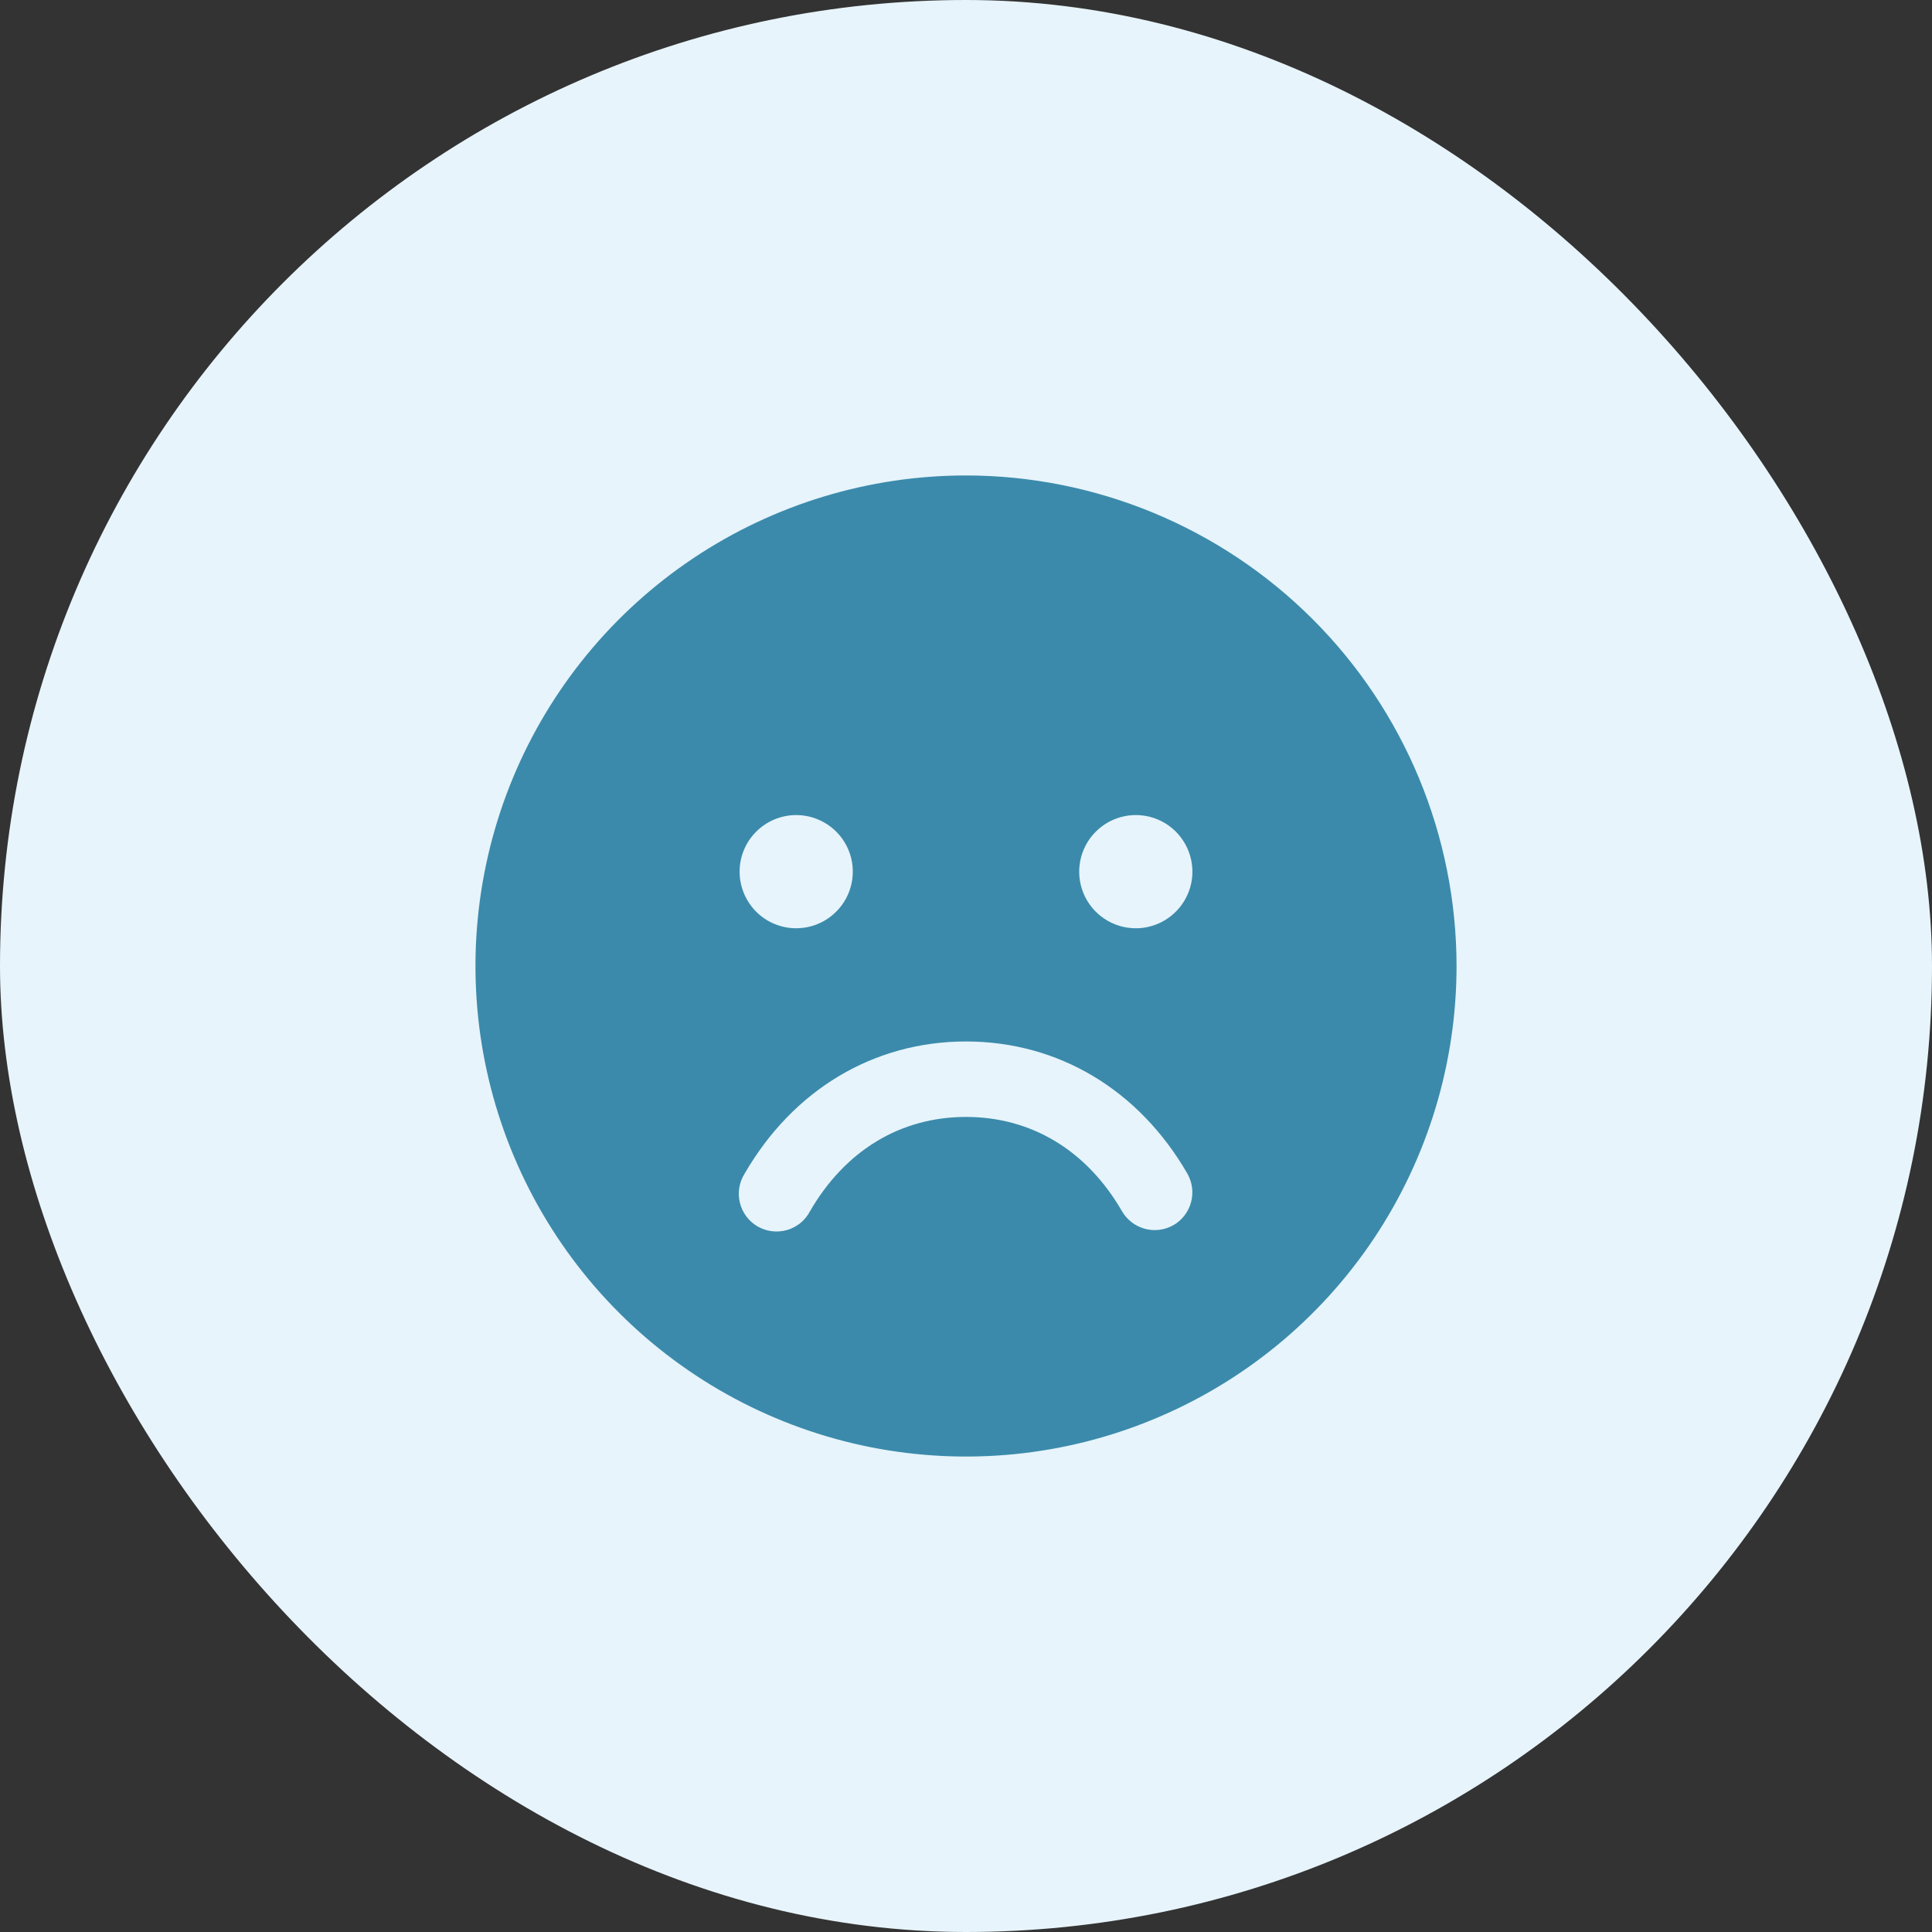 <svg width="32" height="32" viewBox="0 0 32 32" fill="none" xmlns="http://www.w3.org/2000/svg">
<rect x="0" y="0" width="32" height="32" fill="#333333" stroke="none"/>
<rect width="32" height="32" rx="16" fill="#E7F4FB"/>
<path d="M16 7.875C14.393 7.875 12.822 8.352 11.486 9.244C10.15 10.137 9.108 11.406 8.493 12.891C7.879 14.375 7.718 16.009 8.031 17.585C8.345 19.161 9.118 20.609 10.255 21.745C11.391 22.881 12.839 23.655 14.415 23.969C15.991 24.282 17.625 24.122 19.109 23.506C20.594 22.892 21.863 21.85 22.756 20.514C23.648 19.178 24.125 17.607 24.125 16C24.123 13.846 23.266 11.78 21.743 10.257C20.22 8.734 18.154 7.877 16 7.875ZM13.188 13.5C13.373 13.5 13.554 13.555 13.708 13.658C13.863 13.761 13.983 13.907 14.054 14.079C14.125 14.25 14.143 14.438 14.107 14.62C14.071 14.802 13.982 14.969 13.85 15.1C13.719 15.232 13.552 15.321 13.37 15.357C13.188 15.393 13 15.375 12.829 15.304C12.657 15.233 12.511 15.113 12.408 14.958C12.305 14.804 12.25 14.623 12.25 14.438C12.25 14.189 12.349 13.95 12.525 13.775C12.7 13.599 12.939 13.5 13.188 13.5ZM19.438 20.291C19.294 20.373 19.124 20.396 18.964 20.353C18.804 20.31 18.667 20.206 18.584 20.062C18.001 19.054 17.084 18.5 16 18.5C14.916 18.5 13.999 19.055 13.416 20.062C13.377 20.137 13.323 20.203 13.258 20.257C13.192 20.31 13.117 20.35 13.036 20.373C12.955 20.396 12.87 20.403 12.787 20.393C12.703 20.383 12.622 20.356 12.549 20.314C12.476 20.272 12.412 20.215 12.362 20.148C12.311 20.08 12.275 20.003 12.255 19.922C12.235 19.84 12.231 19.755 12.245 19.671C12.259 19.588 12.289 19.509 12.334 19.438C13.138 18.048 14.474 17.25 16 17.25C17.526 17.25 18.862 18.047 19.666 19.438C19.748 19.581 19.771 19.751 19.728 19.911C19.685 20.071 19.581 20.208 19.438 20.291ZM18.812 15.375C18.627 15.375 18.446 15.32 18.292 15.217C18.137 15.114 18.017 14.968 17.946 14.796C17.875 14.625 17.857 14.437 17.893 14.255C17.929 14.073 18.018 13.906 18.15 13.775C18.281 13.643 18.448 13.554 18.63 13.518C18.811 13.482 19 13.5 19.171 13.571C19.343 13.642 19.489 13.762 19.592 13.917C19.695 14.071 19.75 14.252 19.75 14.438C19.75 14.686 19.651 14.925 19.475 15.1C19.3 15.276 19.061 15.375 18.812 15.375Z" fill="#3B8AAB"/>
</svg>
